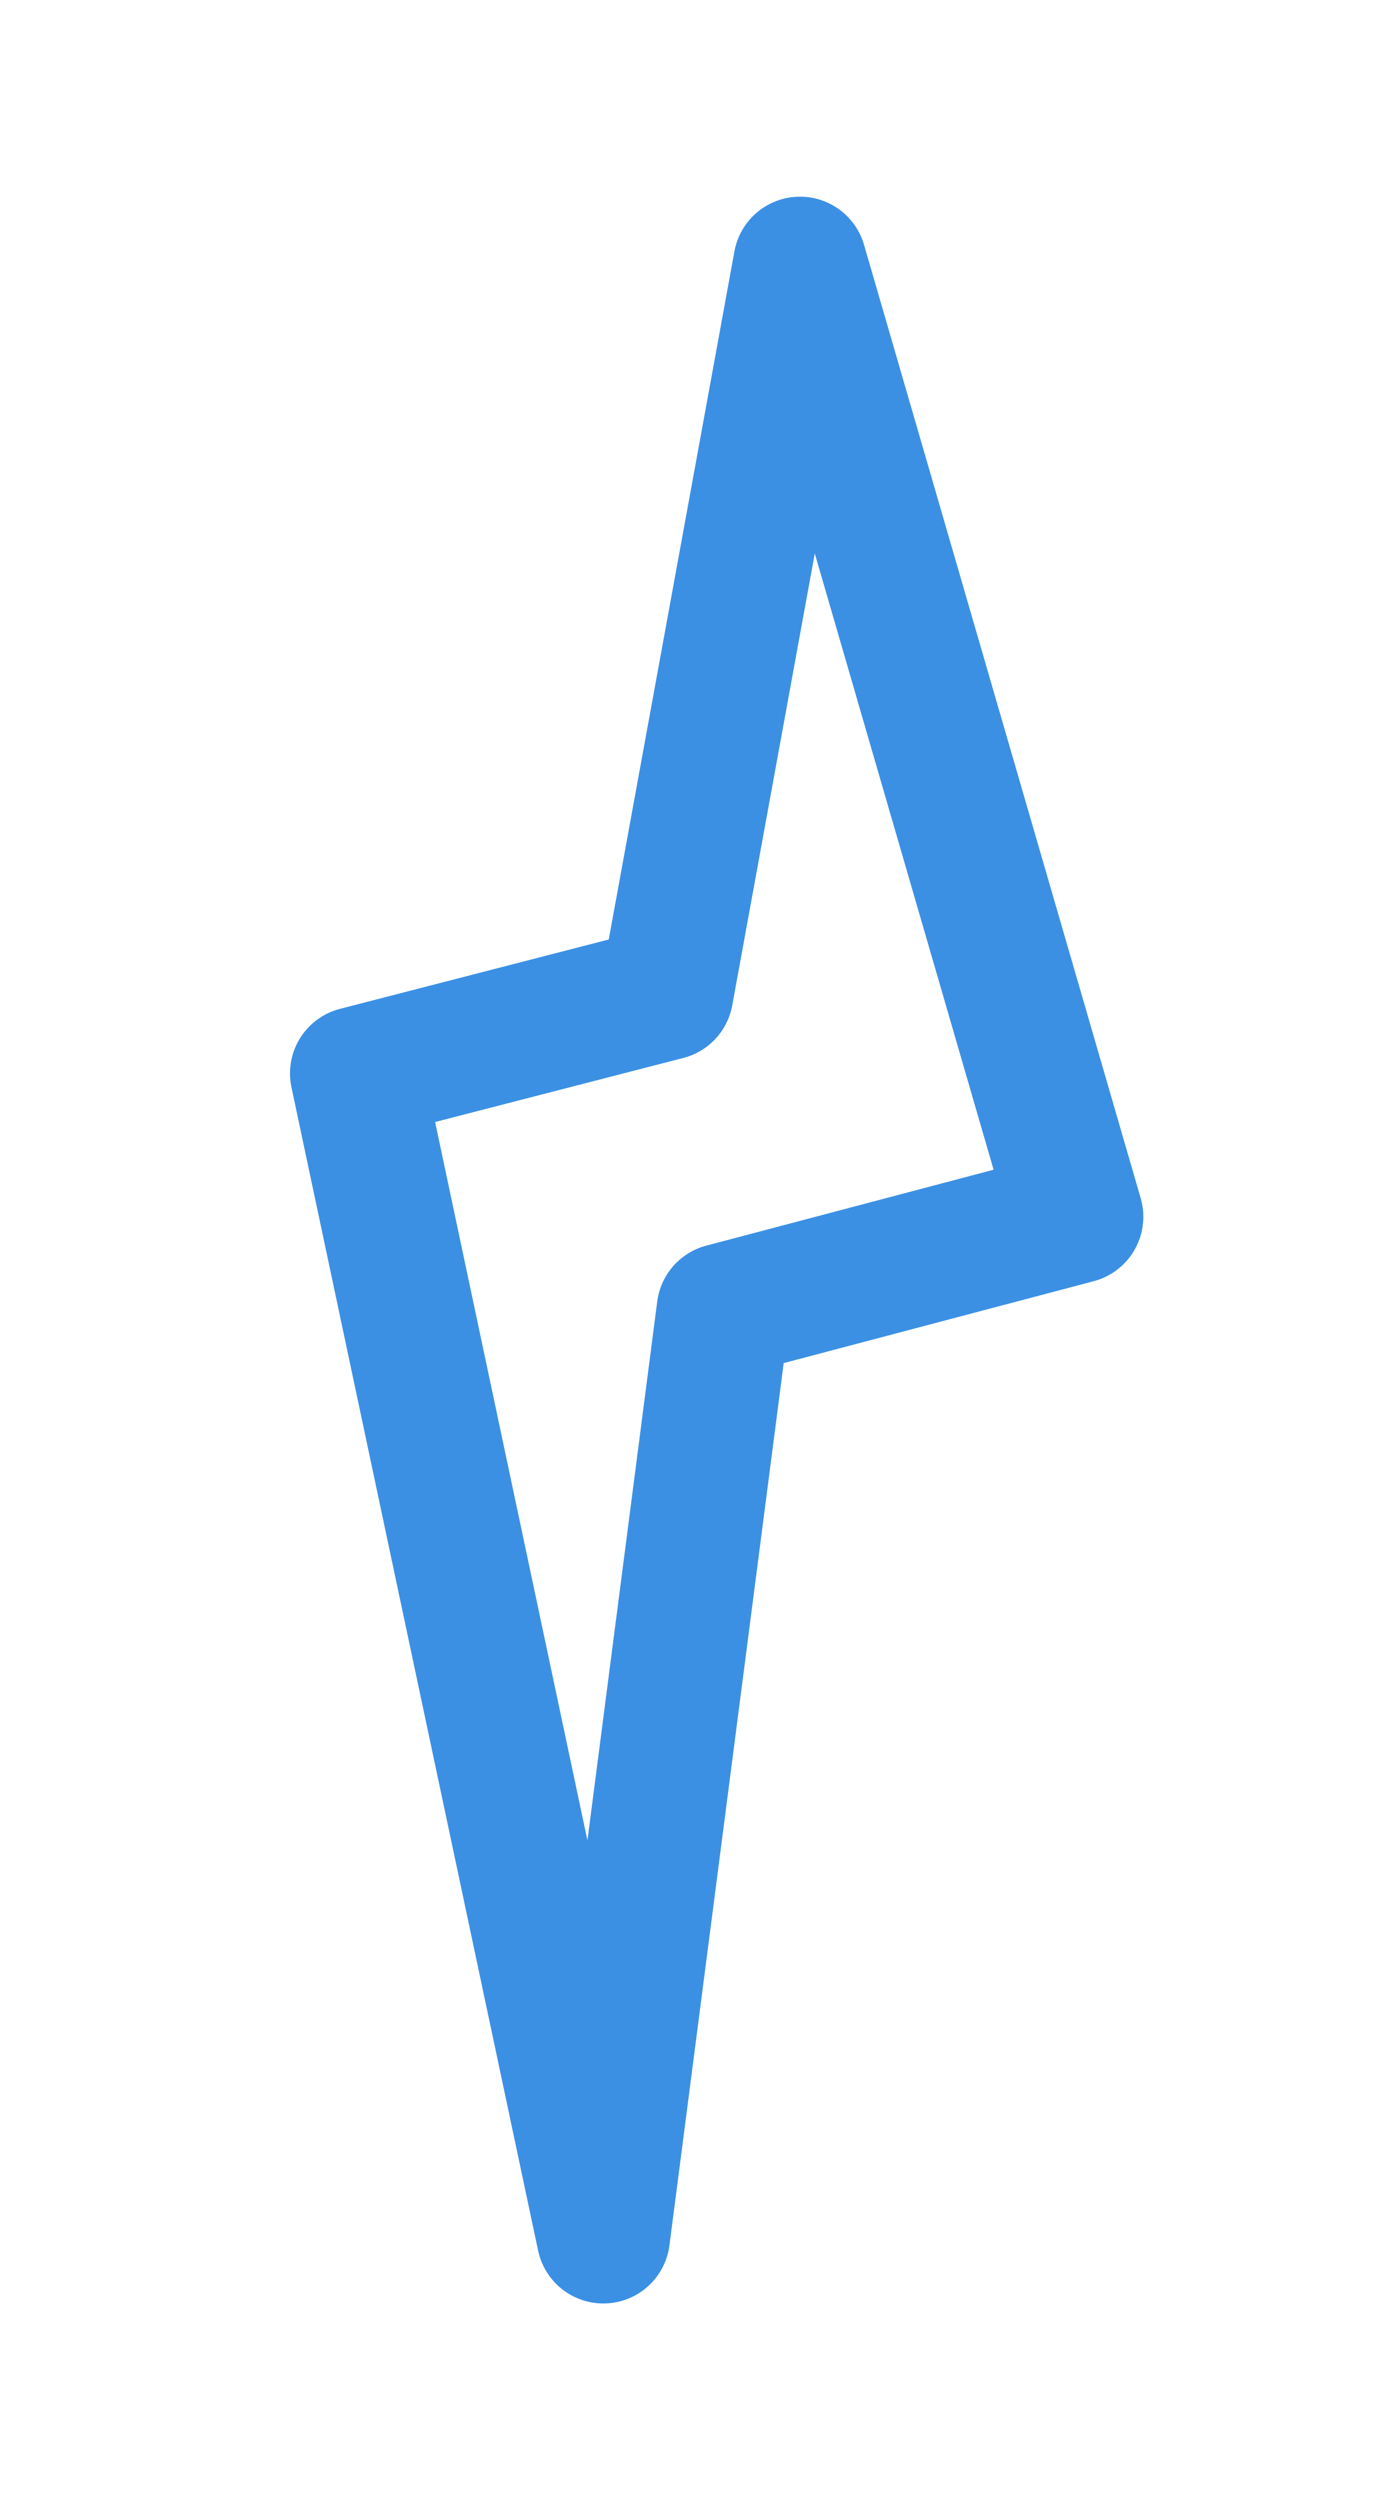 <?xml version="1.0" encoding="utf-8"?>
<!-- Generator: Adobe Illustrator 27.5.0, SVG Export Plug-In . SVG Version: 6.00 Build 0)  -->
<svg version="1.1" id="Layer_1" xmlns="http://www.w3.org/2000/svg" xmlns:xlink="http://www.w3.org/1999/xlink" x="0px" y="0px"
	 width="42px" height="75px" viewBox="0 0 42 75" style="enable-background:new 0 0 42 75;" xml:space="preserve">
<style type="text/css">
	.st0{fill:none;stroke:#3B90E4;stroke-width:4;stroke-linecap:round;stroke-linejoin:round;stroke-miterlimit:10;}
</style>
<polygon class="st0" points="24,7.9 32.3,36.5 21.7,39.3 18.1,67.1 10.7,32.2 20,29.8 "/>
</svg>
